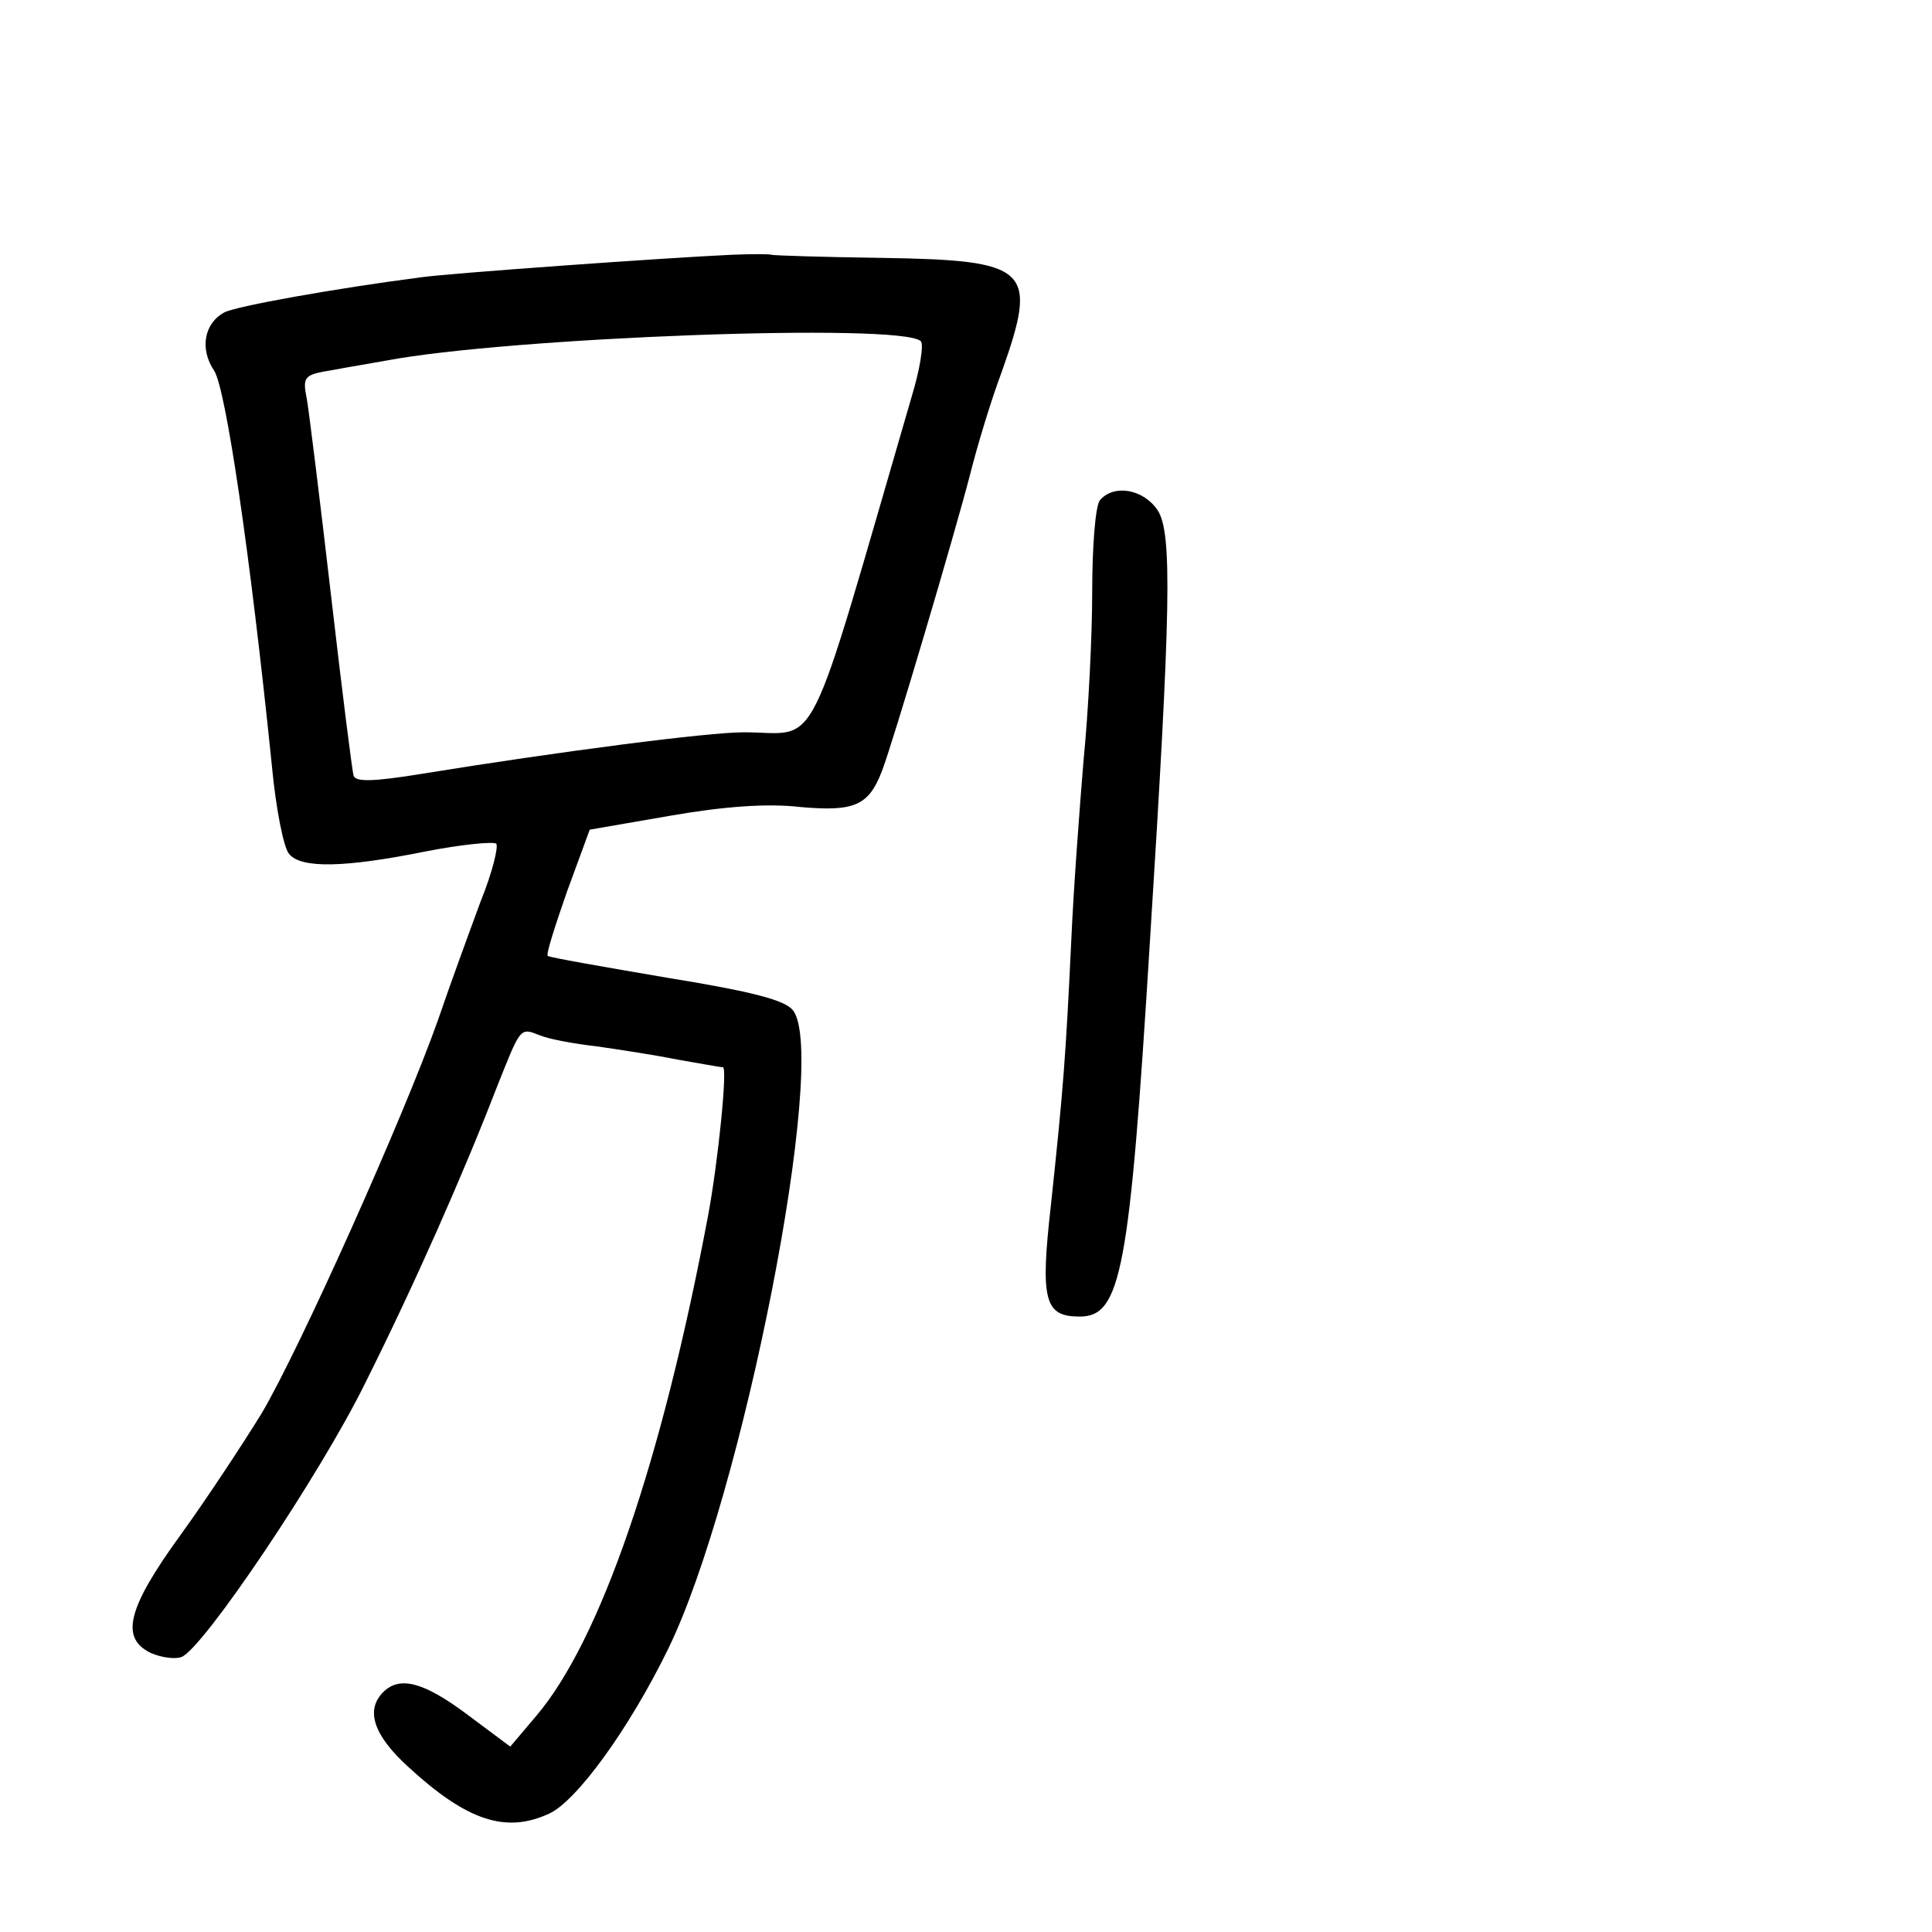 <?xml version="1.0" standalone="no"?>
<!DOCTYPE svg PUBLIC "-//W3C//DTD SVG 20010904//EN"
 "http://www.w3.org/TR/2001/REC-SVG-20010904/DTD/svg10.dtd">
<svg version="1.0" xmlns="http://www.w3.org/2000/svg"
 width="248pt" height="248pt" viewBox="0 0 248 248"
 preserveAspectRatio="xMidYMid meet">
<g transform="translate(0,248) scale(0.1,-0.1)"
fill="#000000" stroke="none">
<path d="M940 2153 c-88 -4 -366 -24 -400 -29 -108 -14 -237 -37 -252 -45 -26
-14 -32 -47 -13 -75 15 -24 46 -233 74 -507 5 -54 15 -105 22 -113 15 -19 71
-18 175 3 46 9 87 13 91 10 3 -4 -5 -37 -20 -74 -14 -38 -39 -106 -55 -153
-44 -124 -177 -421 -226 -504 -24 -39 -70 -109 -104 -156 -69 -95 -78 -133
-38 -152 14 -6 31 -8 39 -5 28 11 178 234 236 352 64 128 126 269 167 375 33
83 31 81 57 71 12 -5 45 -11 72 -14 28 -4 74 -11 104 -17 29 -5 56 -10 59 -10
6 0 -6 -120 -19 -190 -60 -319 -139 -547 -221 -643 l-33 -39 -55 41 c-56 42
-87 50 -108 29 -23 -23 -13 -55 32 -96 75 -69 125 -86 181 -60 35 16 102 108
152 210 96 195 207 761 161 821 -10 13 -51 24 -162 42 -82 14 -151 26 -153 28
-2 3 10 40 25 83 l29 79 104 18 c69 12 125 16 167 11 69 -6 87 2 104 46 14 36
93 303 113 380 9 36 27 96 41 133 47 133 36 143 -156 146 -74 1 -137 3 -140 4
-3 1 -25 1 -50 0z m242 -111 c4 -4 -1 -36 -12 -72 -138 -474 -116 -430 -215
-430 -46 0 -233 -24 -418 -54 -56 -9 -80 -10 -83 -2 -2 6 -15 110 -29 231 -14
121 -28 234 -31 252 -6 30 -4 32 33 38 21 4 52 9 68 12 158 30 663 49 687 25z"/>
<path d="M1412 1838 c-6 -7 -10 -60 -10 -118 0 -58 -5 -154 -11 -215 -5 -60
-13 -166 -16 -235 -7 -147 -10 -187 -26 -337 -14 -123 -8 -143 37 -143 53 0
64 58 90 480 27 428 29 526 10 555 -18 27 -56 34 -74 13z"/>
</g>
</svg>
